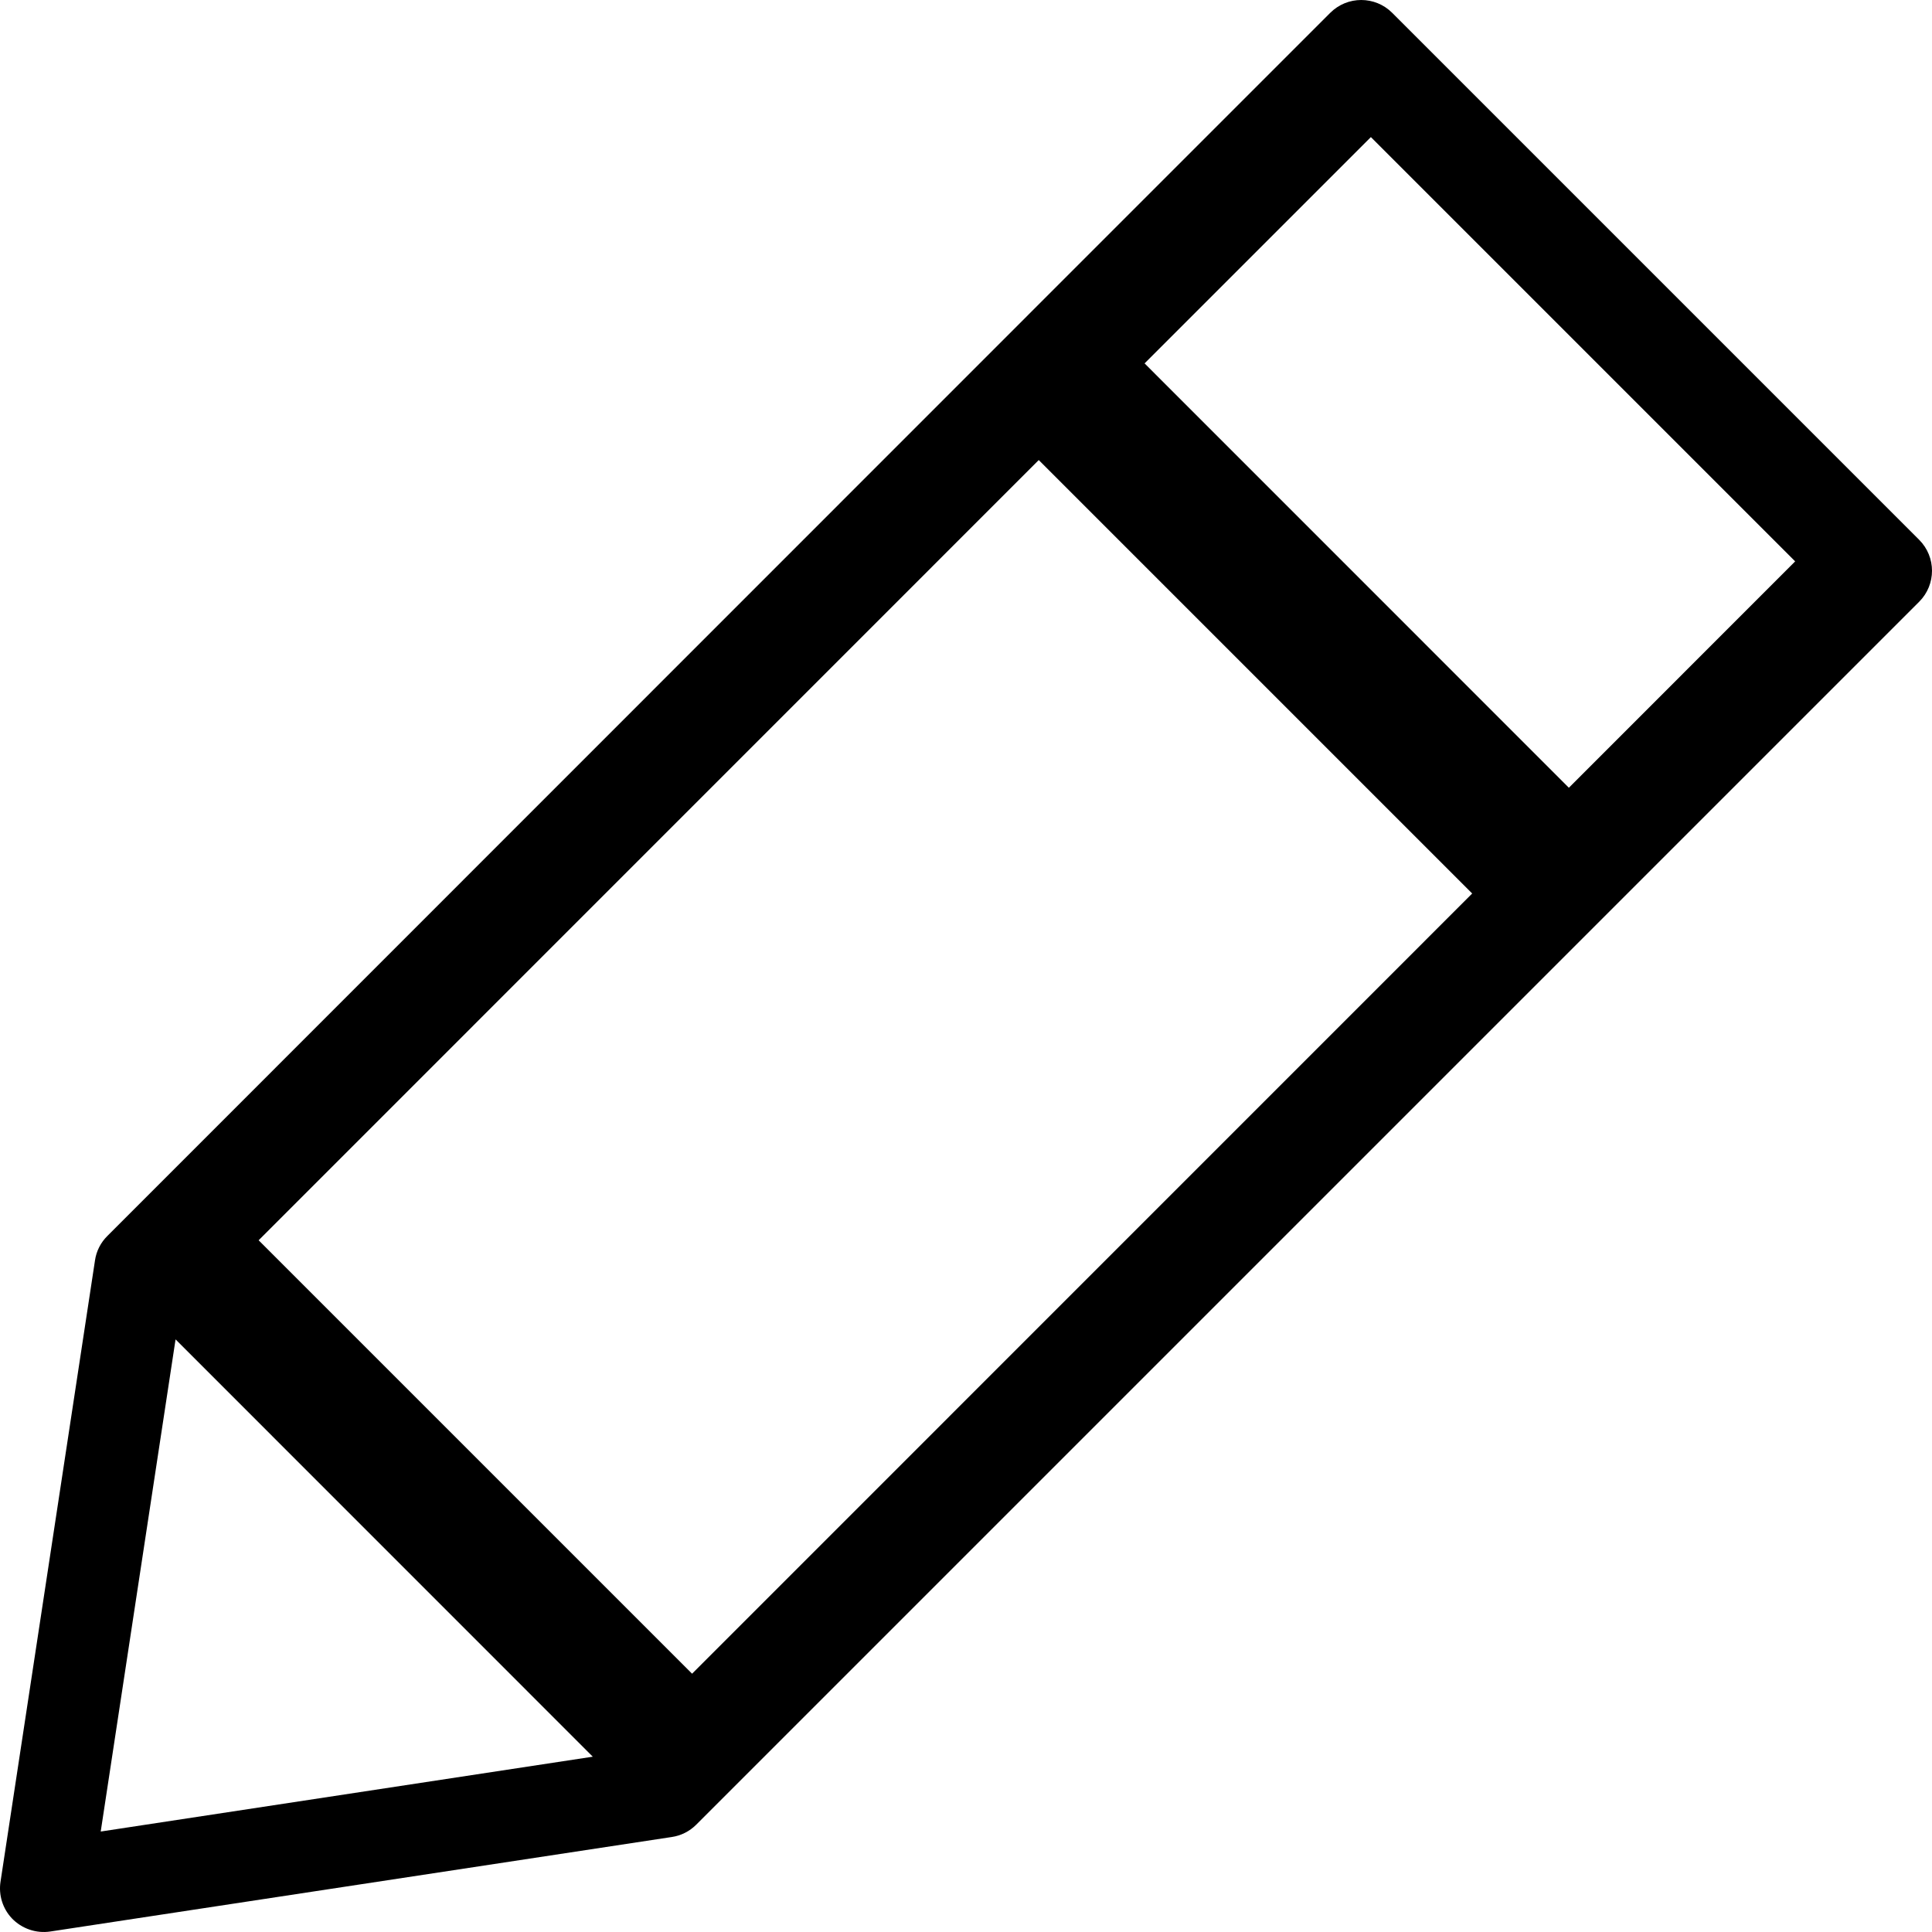 <?xml version="1.0" encoding="UTF-8" standalone="no"?>
<svg width="23px" height="23px" viewBox="0 0 23 23" version="1.1" xmlns="http://www.w3.org/2000/svg" xmlns:xlink="http://www.w3.org/1999/xlink">
    <!-- Generator: Sketch 39.1 (31720) - http://www.bohemiancoding.com/sketch -->
    <title>Icon_black_Pencil_23x23</title>
    <desc>Created with Sketch.</desc>
    <defs></defs>
    <g id="A" stroke="none" stroke-width="1" fill="none" fill-rule="evenodd">
        <g id="Icon_black_Pencil_23x23" fill="#000000">
            <path d="M0.6,22.994 L7.998,21.869 C8.108,21.853 8.21,21.801 8.289,21.722 L19.296,10.715 L22.847,7.164 C23.051,6.96 23.051,6.63 22.847,6.426 L16.574,0.153 C16.37,-0.051 16.04,-0.051 15.836,0.153 L12.285,3.704 L1.278,14.714 C1.199,14.792 1.147,14.894 1.131,15.004 L0.006,22.402 C-0.018,22.56 0.031,22.719 0.14,22.836 C0.258,22.96 0.43,23.02 0.6,22.994 Z M2.09,15.945 L7.057,20.913 L1.199,21.804 L2.09,15.945 Z M8.239,19.925 L3.079,14.765 L12.366,5.477 L17.526,10.637 L8.239,19.925 M18.677,9.378 L13.626,4.326 L16.32,1.632 L21.371,6.683 L18.677,9.378" id="Fill-1-Copy-6"></path>
        </g>
    </g>
</svg>